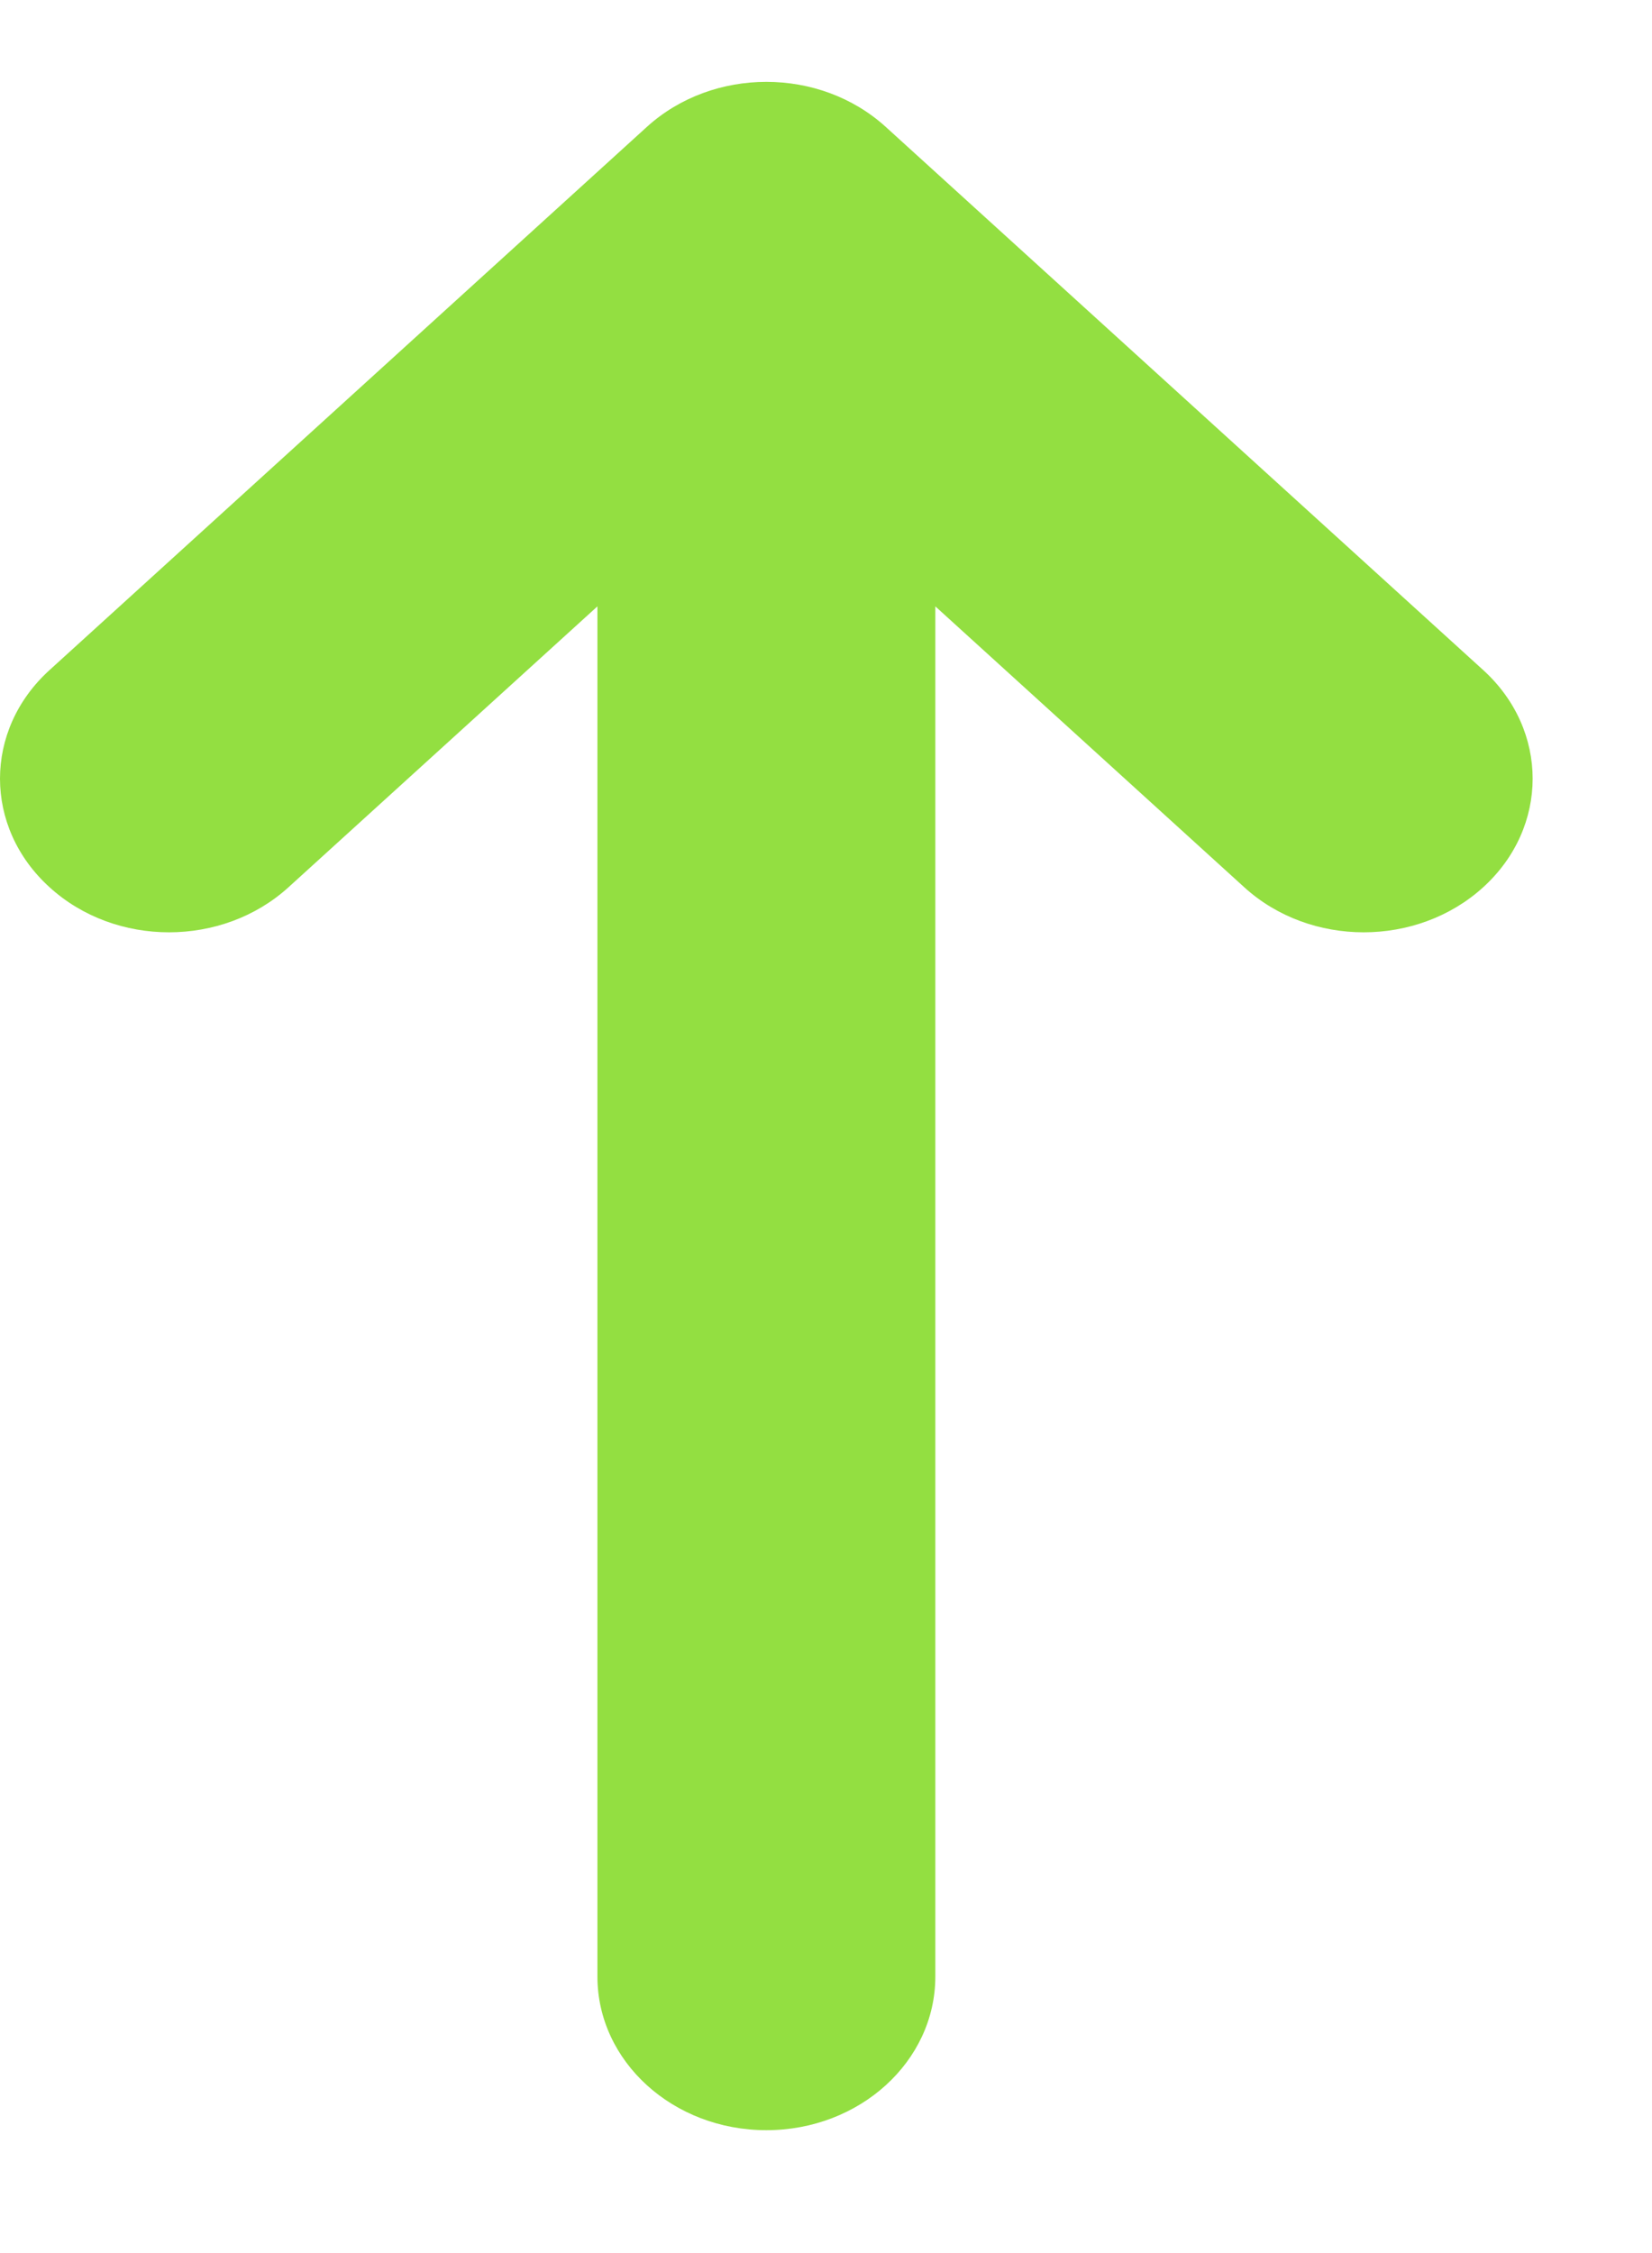 <svg width="11" height="15" viewBox="0 0 11 15" fill="none" xmlns="http://www.w3.org/2000/svg">
<path d="M3.978 4.037L1.921 5.907C1.481 6.307 0.769 6.307 0.33 5.907C-0.11 5.508 -0.11 4.86 0.33 4.461L4.307 0.845C4.527 0.645 4.815 0.545 5.103 0.545C5.391 0.545 5.678 0.645 5.898 0.845L9.876 4.461C10.315 4.86 10.315 5.508 9.876 5.907C9.436 6.307 8.724 6.307 8.285 5.907L6.228 4.037L6.228 13.159C6.228 13.724 5.724 14.182 5.103 14.182C4.481 14.182 3.978 13.724 3.978 13.159L3.978 4.037Z" fill="#93DF41"/>
</svg>

